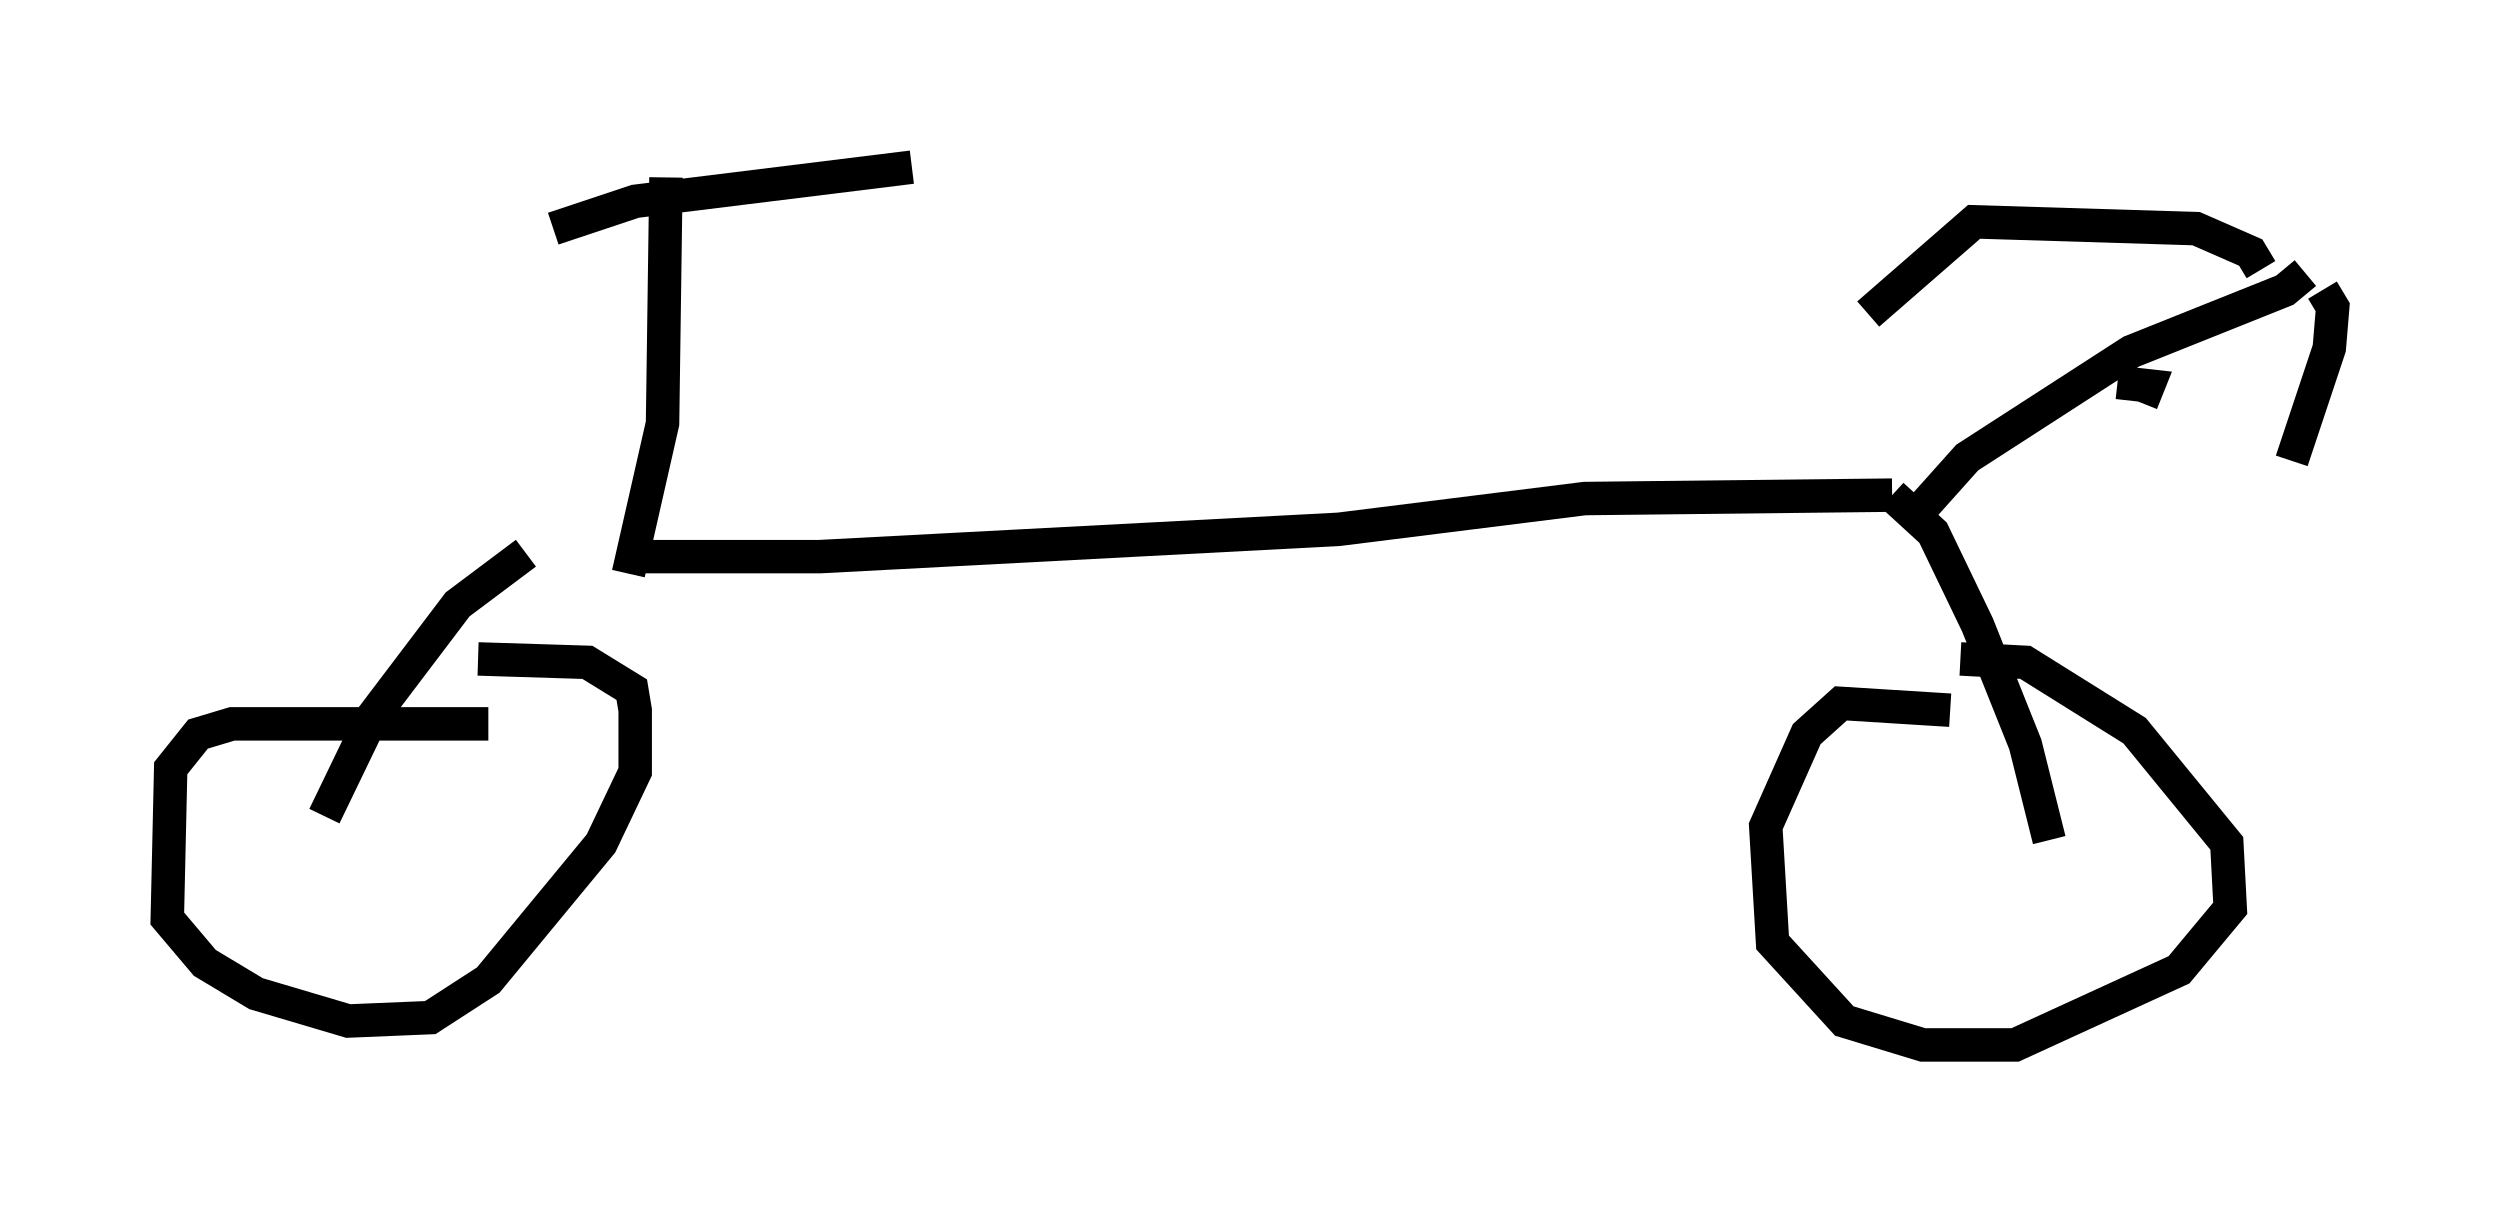 <?xml version="1.0" encoding="utf-8" ?>
<svg baseProfile="full" height="36.236" version="1.1" width="74.722" xmlns="http://www.w3.org/2000/svg" xmlns:ev="http://www.w3.org/2001/xml-events" xmlns:xlink="http://www.w3.org/1999/xlink"><defs /><rect fill="white" height="36.236" width="74.722" x="0" y="0" /><path d="M12.861, 17.556 m6.431, -0.919 l5.206, 0.0 15.517, -0.817 l7.35, -0.919 9.188, -0.102 m0.0, 0.0 l1.225, 1.123 1.327, 2.756 l1.429, 3.573 0.715, 2.858 m-45.53, -8.575 l-2.042, 1.531 -2.552, 3.369 l-1.429, 2.96 m54.309, -12.352 l0.204, -0.51 -0.919, -0.102 m-6.227, 4.185 l1.735, -1.94 4.9, -3.165 l4.594, -1.838 0.613, -0.51 m-50.123, 8.983 l1.021, -4.492 0.102, -7.35 m-3.369, 1.531 l2.45, -0.817 8.269, -1.021 m40.323, 3.063 l-0.306, -0.51 -1.633, -0.715 l-6.635, -0.204 -3.165, 2.756 m13.577, -0.715 l0.306, 0.51 -0.102, 1.225 l-1.123, 3.369 m-10.208, 7.452 l-3.267, -0.204 -1.021, 0.919 l-1.225, 2.756 0.204, 3.471 l2.144, 2.348 2.348, 0.715 l2.756, 0.0 4.9, -2.246 l1.531, -1.838 -0.102, -1.94 l-2.756, -3.369 -3.267, -2.042 l-1.94, -0.102 m-43.998, 1.94 l-7.656, 0.0 -1.021, 0.306 l-0.817, 1.021 -0.102, 4.492 l1.123, 1.327 1.531, 0.919 l2.756, 0.817 2.45, -0.102 l1.735, -1.123 3.369, -4.083 l1.021, -2.144 0.0, -1.838 l-0.102, -0.613 -1.327, -0.817 l-3.267, -0.102 " fill="none" stroke="black" stroke-width="1" /></svg>